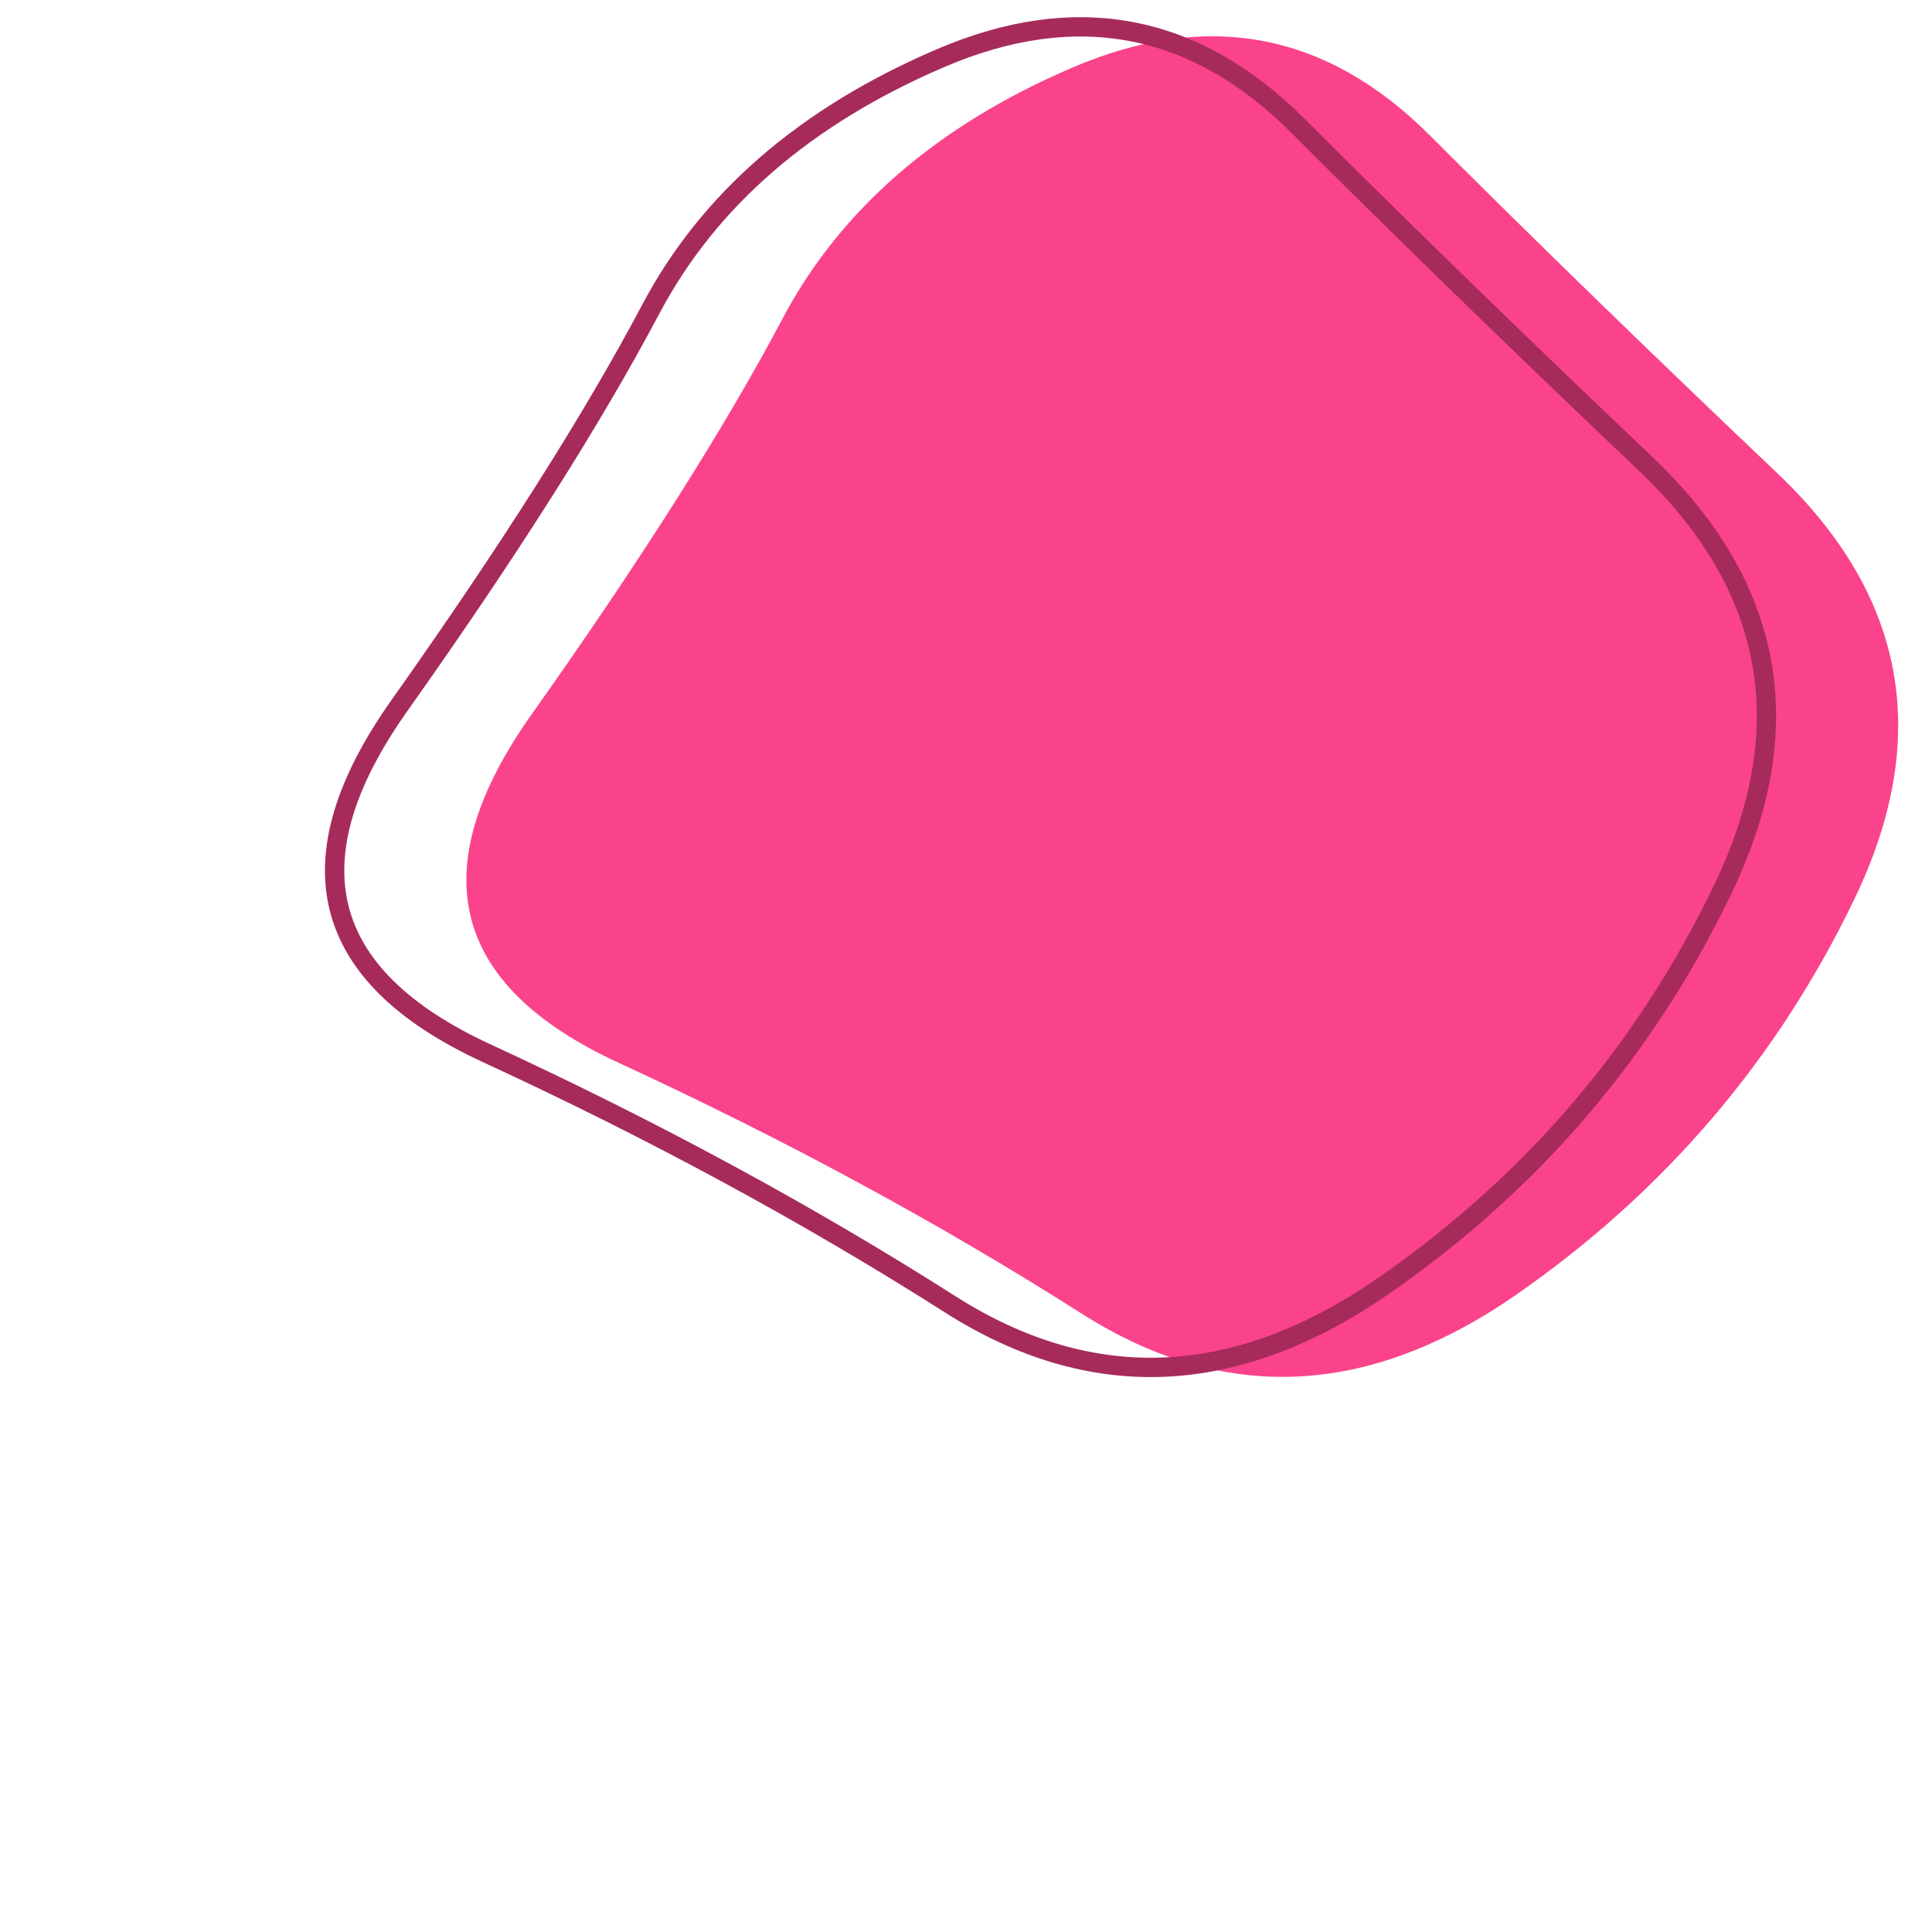 <svg viewBox="-10 16 100 100" xmlns="http://www.w3.org/2000/svg"><path d="M86,62.5Q80,75,68.5,83Q57,91,46,84Q35,77,22,71Q9,65,17.5,53Q26,41,30.5,32.5Q35,24,45.5,19.5Q56,15,64,23Q72,31,82,40.5Q92,50,86,62.5Z" stroke="none" fill="#FA438B"></path><path d="M86,62.5Q80,75,68.5,83Q57,91,46,84Q35,77,22,71Q9,65,17.5,53Q26,41,30.5,32.5Q35,24,45.5,19.5Q56,15,64,23Q72,31,82,40.5Q92,50,86,62.5Z" transform="translate(-6.82 -0.49)" stroke="#a62b5b" stroke-width="1" fill="none"></path></svg>